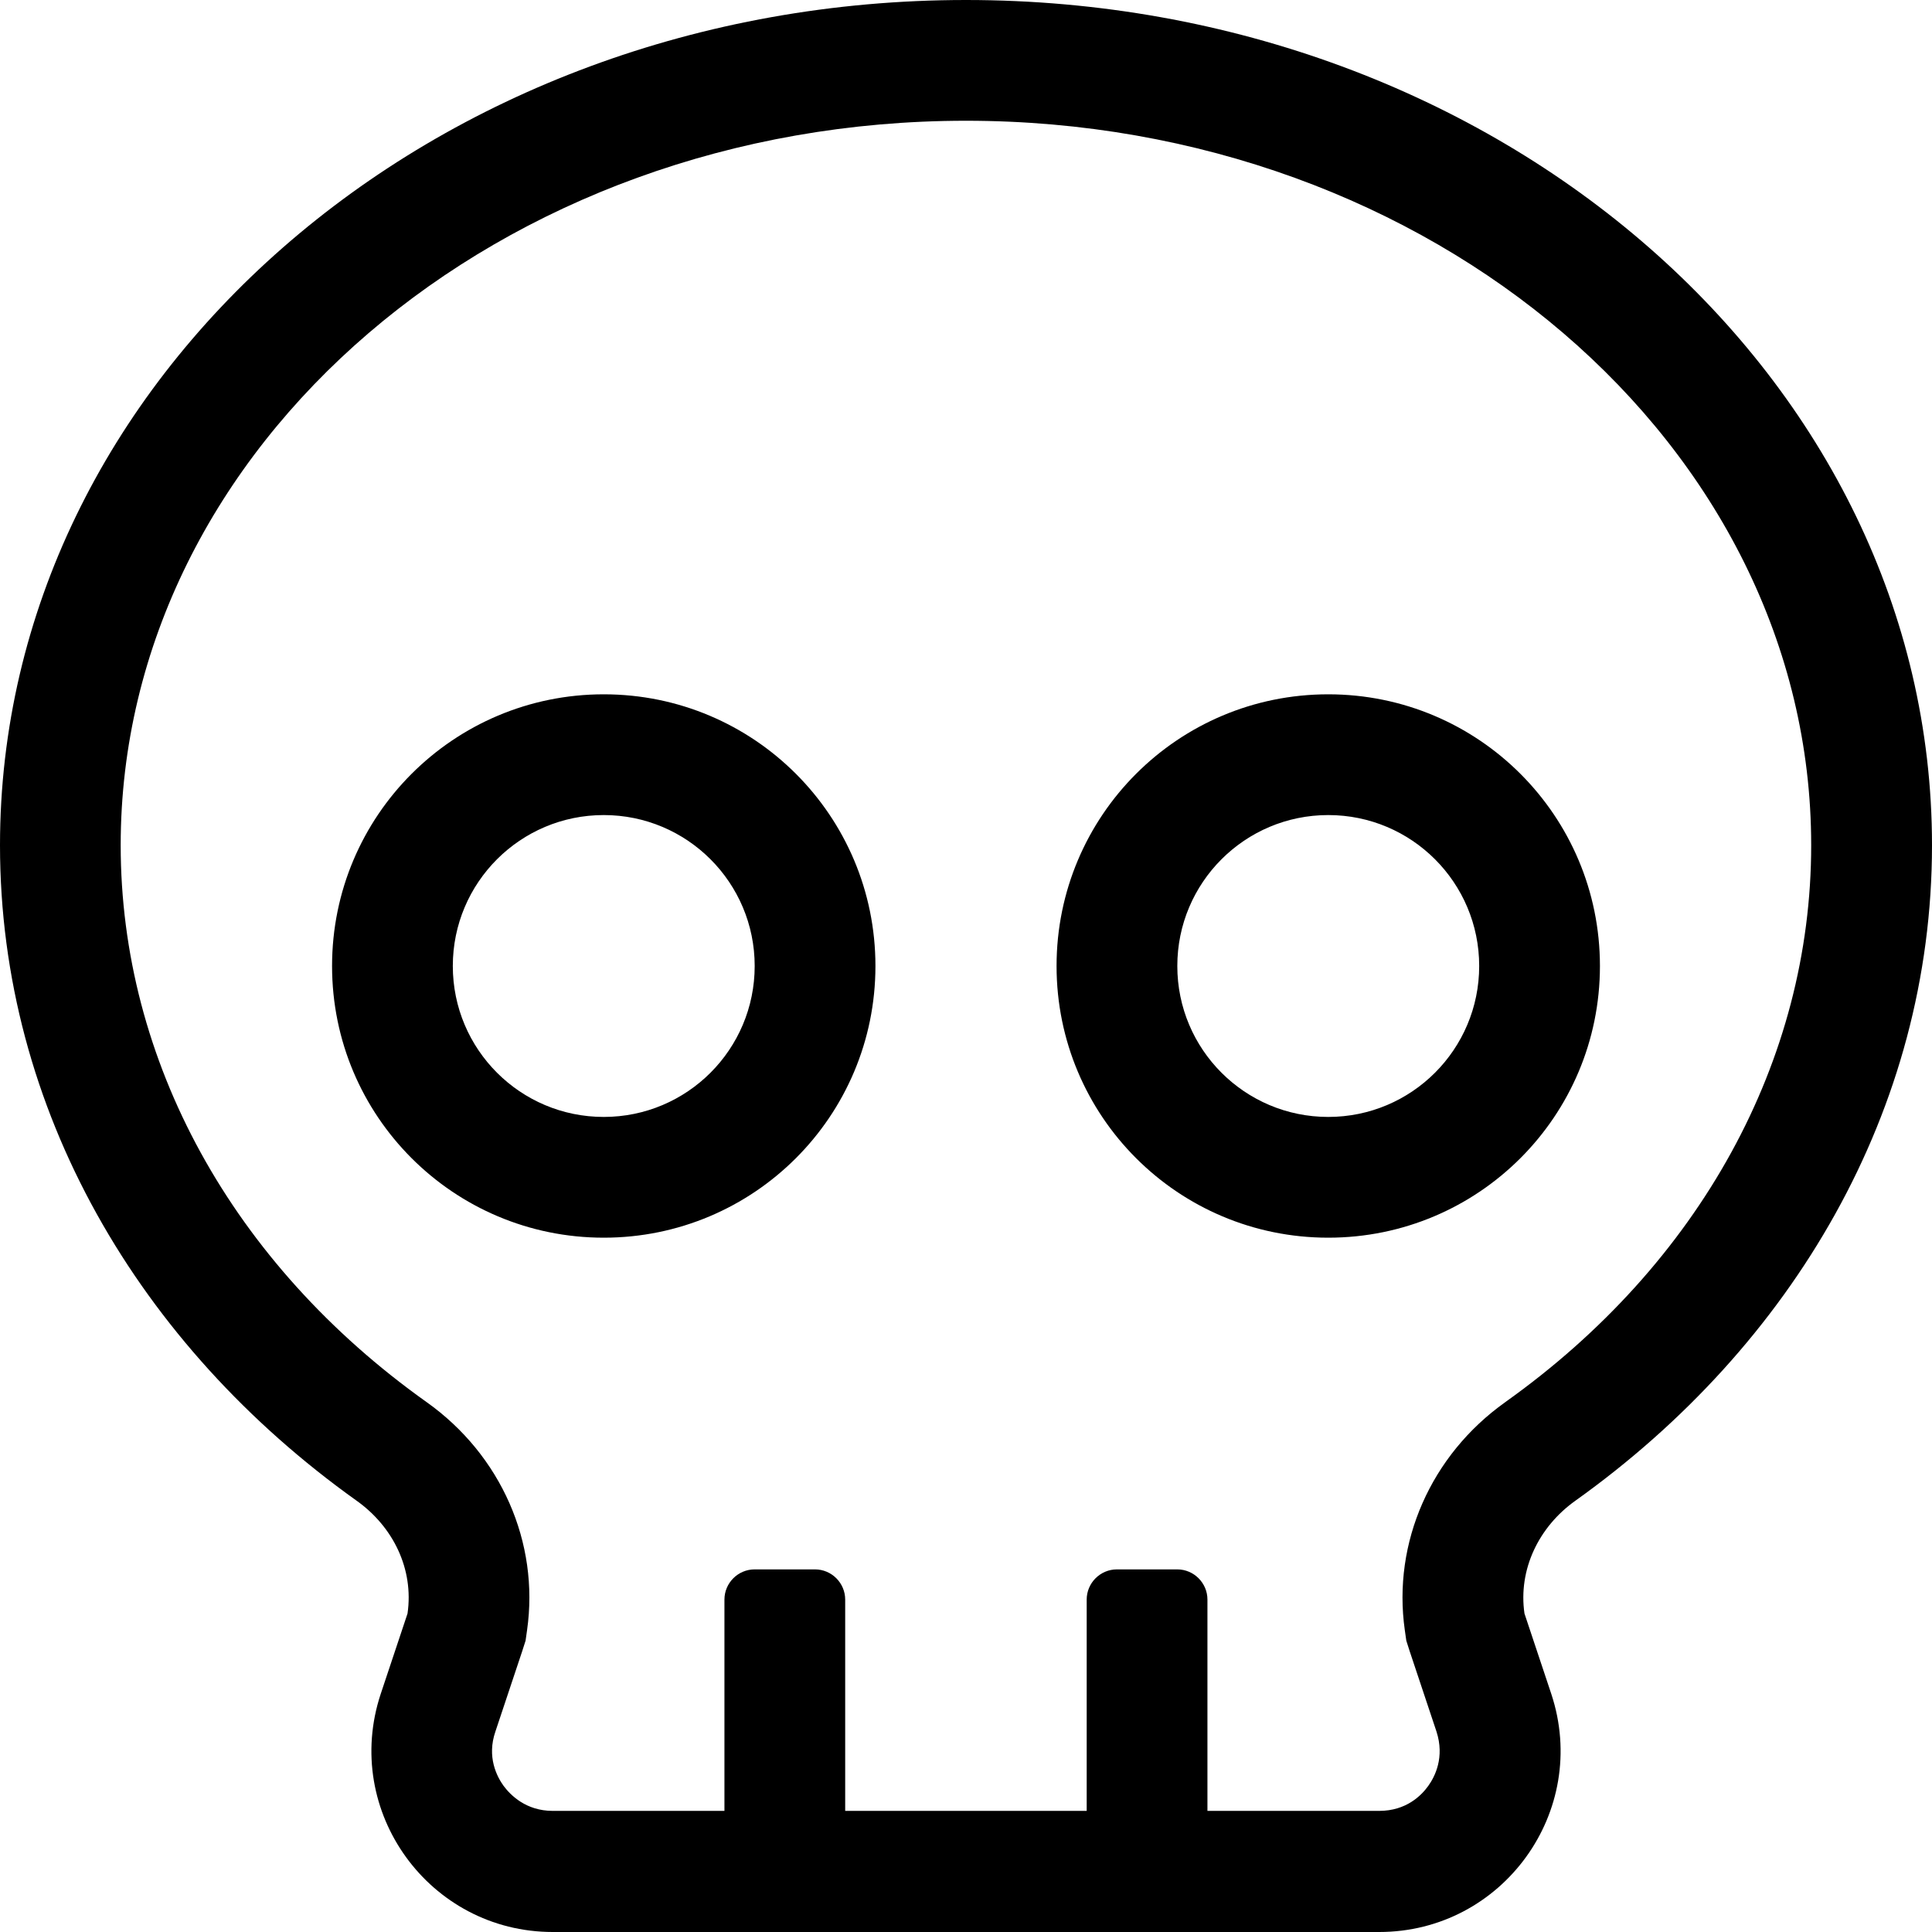 <!-- Generated by IcoMoon.io -->
<svg version="1.1" xmlns="http://www.w3.org/2000/svg" width="32" height="32" viewBox="0 0 32 32">
<title>skull</title>
<path d="M22 11.5c-2.488 0-4.5 2.012-4.5 4.5s2.012 4.5 4.5 4.5 4.5-2.012 4.5-4.5-2.012-4.5-4.5-4.5zM22 18.5c-1.381 0-2.5-1.119-2.5-2.5s1.119-2.5 2.5-2.5 2.5 1.119 2.5 2.5-1.119 2.5-2.5 2.5zM10 11.5c-2.487 0-4.5 2.012-4.5 4.5s2.013 4.5 4.5 4.5 4.5-2.012 4.5-4.5-2.012-4.5-4.5-4.5zM10 18.5c-1.381 0-2.5-1.119-2.5-2.5s1.119-2.5 2.5-2.5 2.5 1.119 2.5 2.5-1.119 2.5-2.5 2.5zM16 0c-8.838 0-16 6.269-16 14 0 4.381 2.306 8.288 5.906 10.856 0.606 0.431 0.95 1.131 0.844 1.869l-0.444 1.331c-0.644 1.944 0.806 3.944 2.85 3.944h13.688c2.044 0 3.494-2 2.85-3.944l-0.444-1.331c-0.106-0.731 0.238-1.438 0.844-1.869 3.6-2.569 5.906-6.475 5.906-10.856 0-7.731-7.163-14-16-14zM24.931 23.225c-1.231 0.875-1.869 2.325-1.663 3.775l0.025 0.175 0.056 0.175 0.444 1.331c0.137 0.425-0.025 0.744-0.137 0.9s-0.363 0.413-0.813 0.413h-2.844v-3.5c0-0.275-0.225-0.5-0.5-0.5h-1c-0.275 0-0.5 0.225-0.5 0.5v3.5h-4v-3.5c0-0.275-0.225-0.5-0.5-0.5h-1c-0.275 0-0.5 0.225-0.5 0.5v3.5h-2.844c-0.444 0-0.7-0.262-0.813-0.413-0.113-0.156-0.281-0.481-0.137-0.9l0.444-1.331 0.056-0.175 0.025-0.175c0.206-1.45-0.431-2.9-1.662-3.775-3.225-2.294-5.069-5.656-5.069-9.225 0-6.619 6.281-12 14-12s14 5.381 14 12c0 3.569-1.844 6.931-5.069 9.225z"></path>
</svg>
